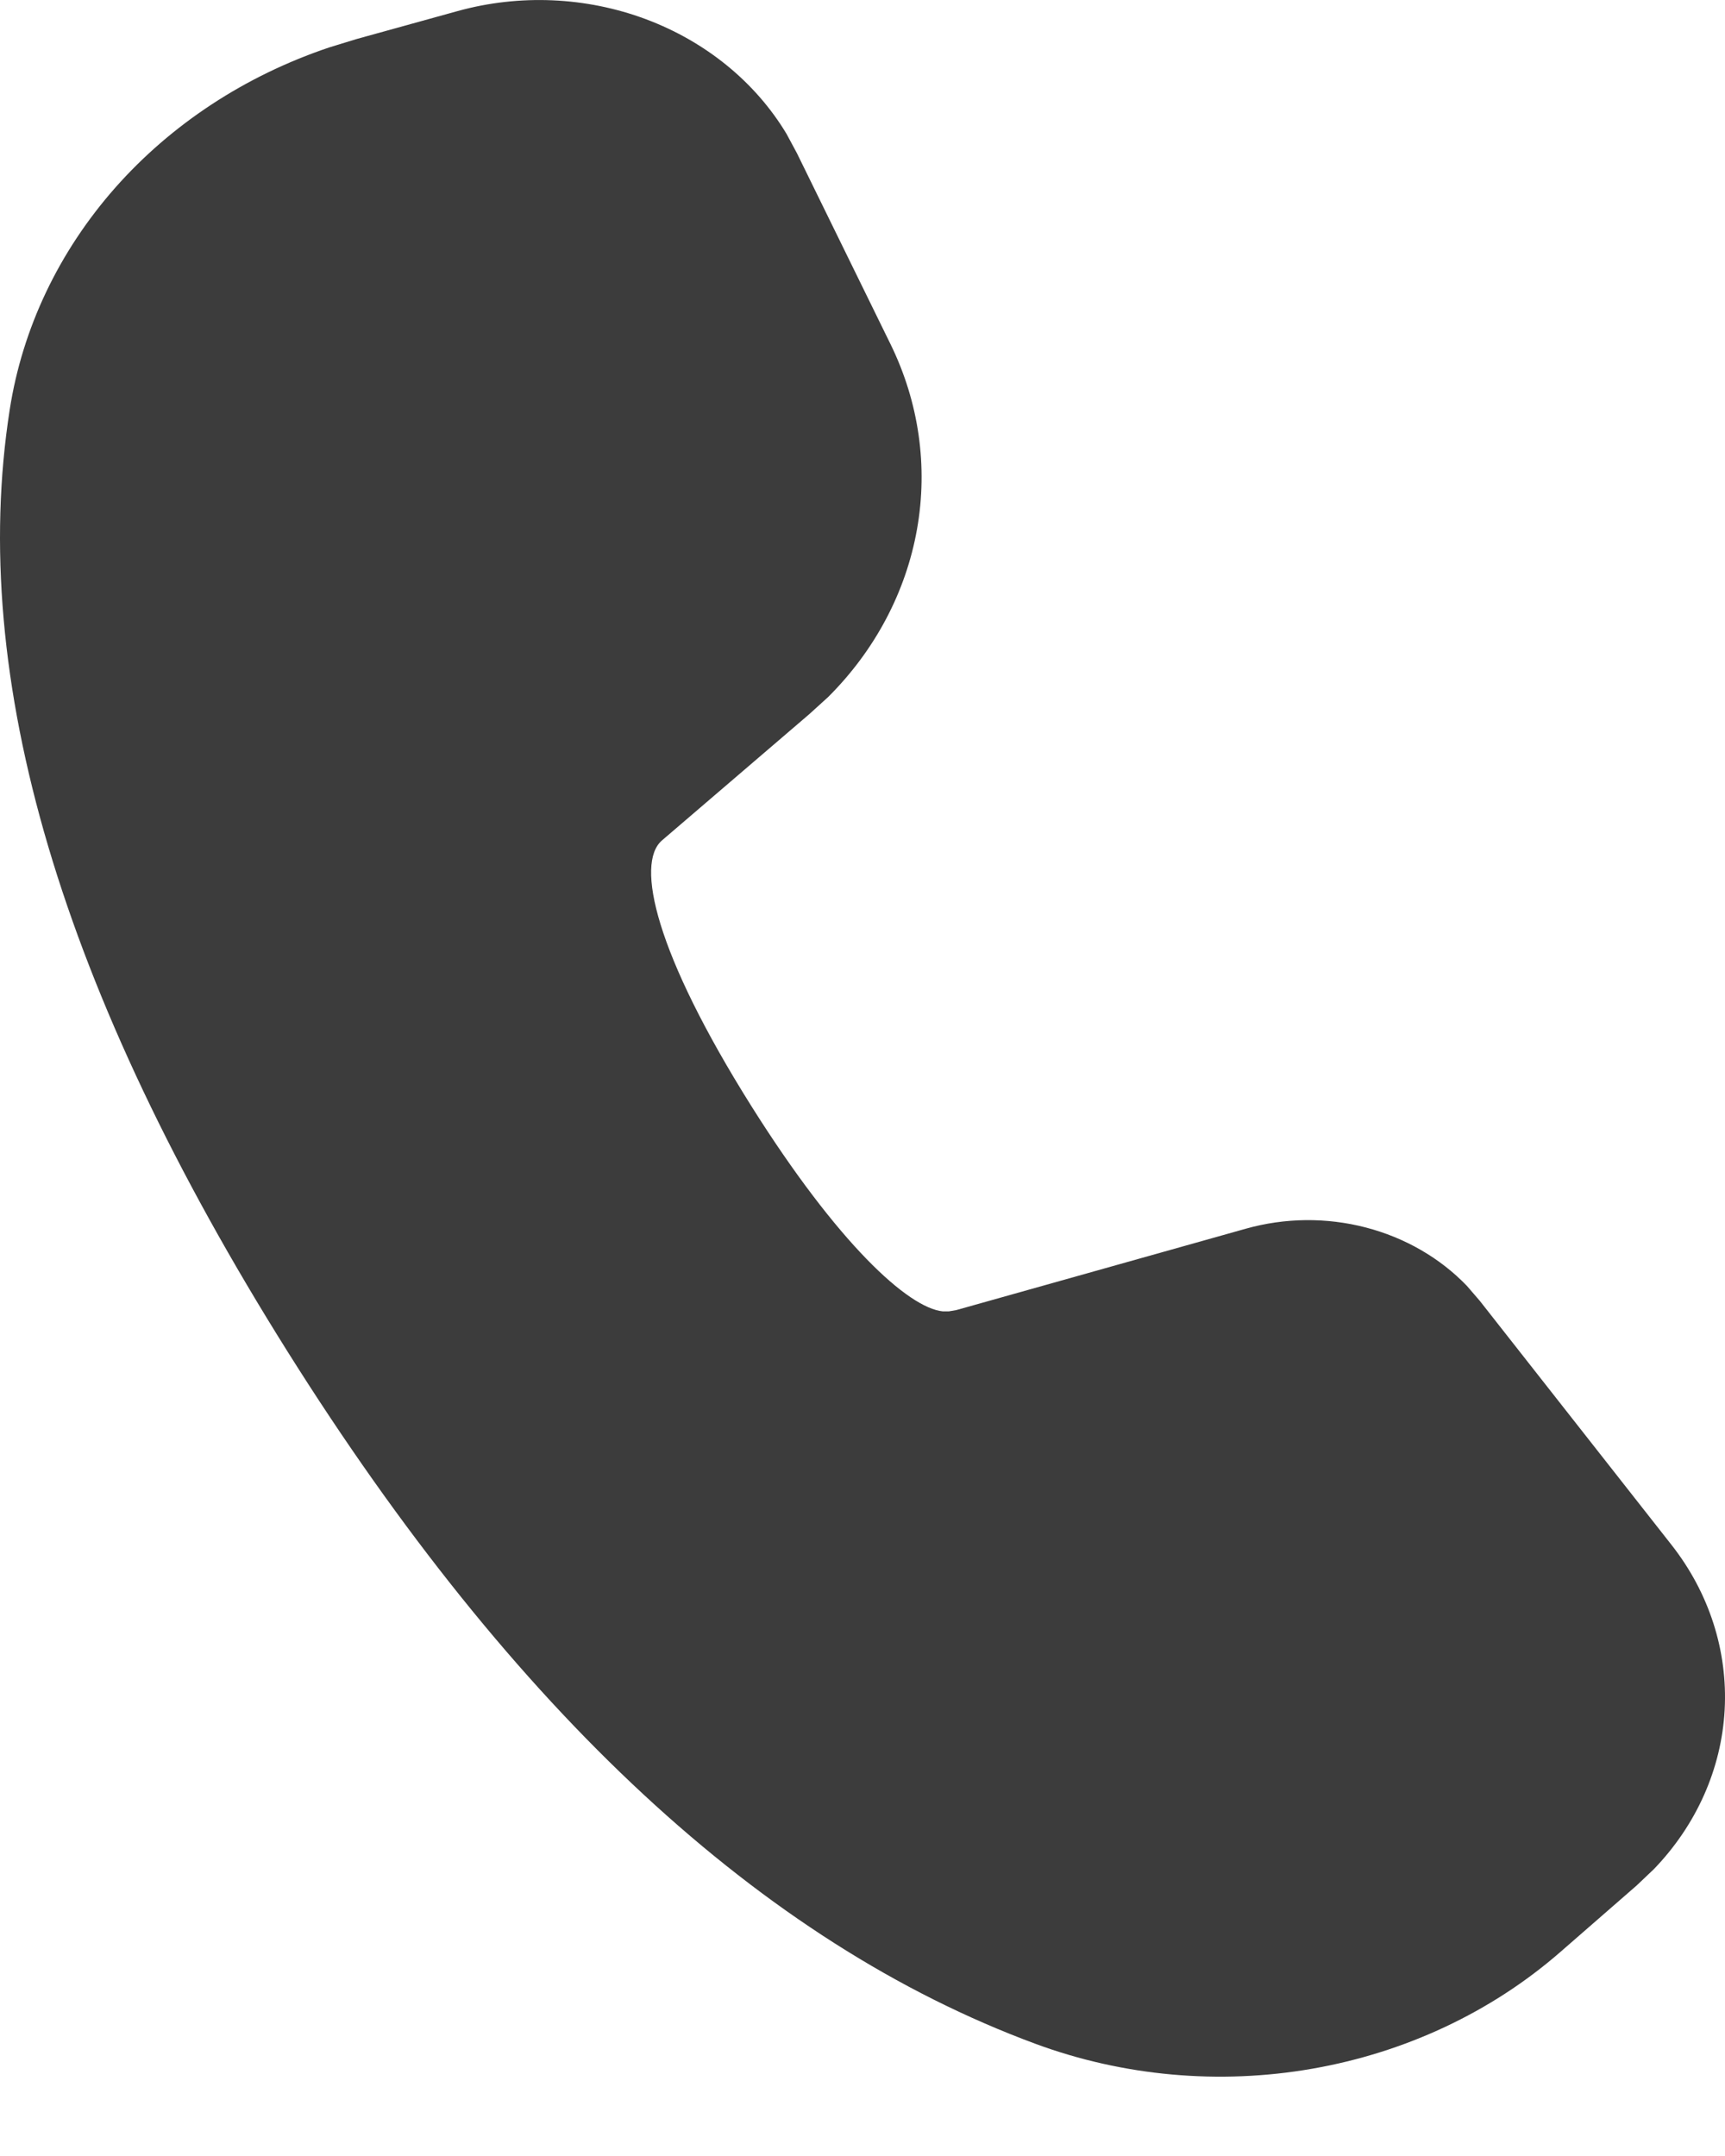 <svg width="20" height="25" viewBox="0 0 20 25" fill="none" xmlns="http://www.w3.org/2000/svg">
<path d="M5.307 0.128C6.024 -0.07 6.793 -0.037 7.487 0.222C8.18 0.481 8.757 0.95 9.119 1.552L9.24 1.777L10.325 3.991C10.654 4.663 10.761 5.409 10.632 6.137C10.503 6.864 10.145 7.541 9.601 8.083L9.383 8.281L7.674 9.746C7.366 10.014 7.597 11.051 8.711 12.825C9.714 14.42 10.53 15.166 10.931 15.206H11.001L11.088 15.191L14.446 14.247C14.898 14.12 15.379 14.115 15.834 14.233C16.288 14.351 16.696 14.586 17.008 14.911L17.157 15.084L19.38 17.914C19.816 18.469 20.033 19.144 19.996 19.827C19.959 20.51 19.669 21.161 19.176 21.673L18.976 21.863L18.088 22.637C17.291 23.331 16.293 23.8 15.214 23.988C14.136 24.176 13.021 24.075 12.002 23.698C8.833 22.524 5.953 19.841 3.337 15.677C0.716 11.503 -0.374 7.864 0.113 4.748C0.26 3.806 0.682 2.919 1.334 2.179C1.986 1.44 2.844 0.877 3.817 0.55L4.133 0.453L5.307 0.128Z" fill="#3C3C3C"/>
</svg>

